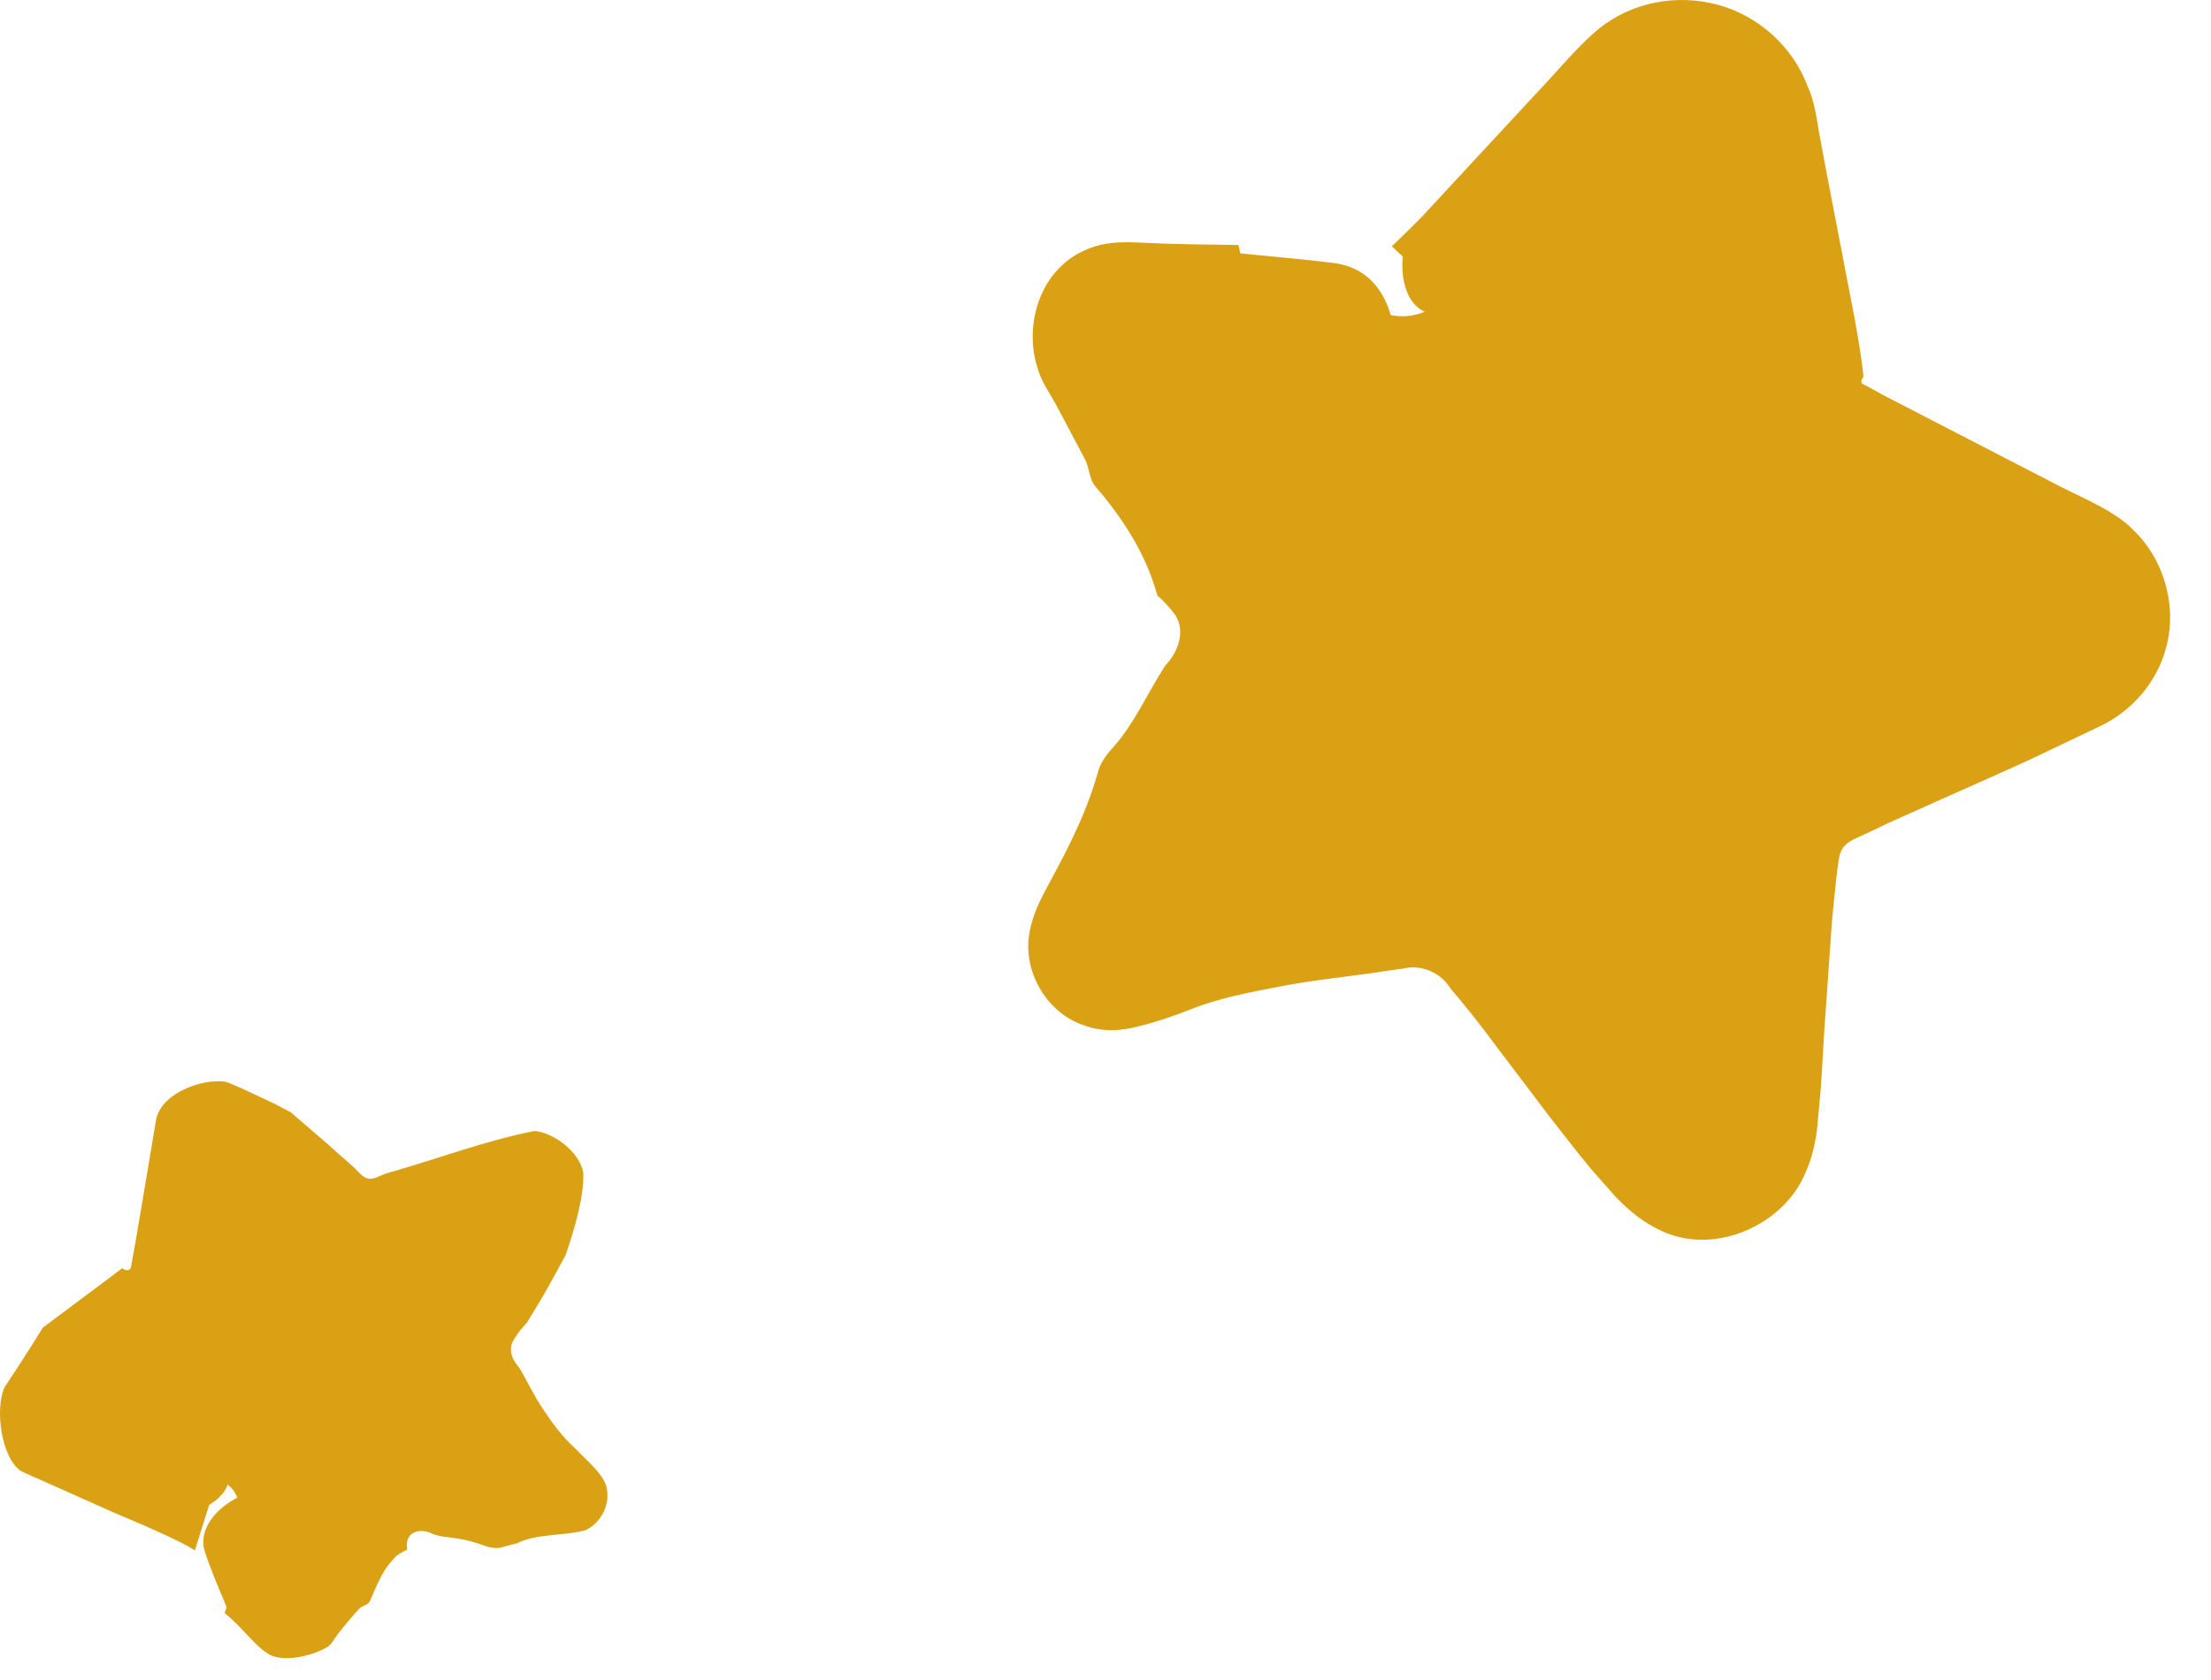 <svg width="50" height="38" viewBox="0 0 50 38" fill="none" xmlns="http://www.w3.org/2000/svg">
<path d="M31.504 7.136L25.239 6.184C24.126 6.009 23.306 7.194 23.848 8.19L26.908 13.738C27.127 14.133 27.127 14.602 26.937 14.997L24.097 20.663C23.599 21.673 24.463 22.814 25.576 22.61L31.797 21.409C32.236 21.321 32.69 21.468 33.012 21.775L37.521 26.225C38.326 27.016 39.688 26.547 39.819 25.42L40.61 19.125C40.669 18.686 40.932 18.291 41.327 18.086L46.949 15.173C47.944 14.66 47.915 13.211 46.905 12.728L41.166 10.034C40.756 9.844 40.478 9.463 40.405 9.024L39.366 2.773C39.175 1.661 37.799 1.236 37.038 2.071L32.705 6.697C32.397 7.048 31.944 7.209 31.504 7.136Z" fill="#DAA114"/>
<path d="M28.005 5.541L26.907 5.526L26.366 5.511L25.634 5.482C25.194 5.467 24.843 5.511 24.506 5.672C23.467 6.155 23.145 7.429 23.482 8.381C23.555 8.644 23.76 8.922 23.906 9.2L24.55 10.415C24.638 10.606 24.638 10.855 24.77 11.001C25.399 11.733 25.912 12.524 26.175 13.475C26.307 13.578 26.439 13.739 26.512 13.826C26.849 14.207 26.658 14.734 26.351 15.056C25.941 15.686 25.648 16.388 25.136 16.945C25.004 17.091 24.872 17.281 24.828 17.471C24.697 17.925 24.536 18.35 24.345 18.76C24.155 19.184 23.979 19.506 23.643 20.136C23.452 20.487 23.306 20.839 23.262 21.219C23.174 22.068 23.716 22.932 24.521 23.195C24.916 23.342 25.341 23.327 25.765 23.21C26.19 23.108 26.629 22.947 26.892 22.844C27.537 22.581 28.239 22.449 28.927 22.317C29.747 22.156 30.582 22.083 31.416 21.951L31.738 21.907C32.148 21.805 32.587 22.01 32.792 22.346C33.129 22.742 33.48 23.181 33.802 23.62C34.212 24.162 34.622 24.703 35.032 25.245L35.661 26.05L35.983 26.445L36.54 27.075C36.862 27.412 37.199 27.675 37.594 27.851C38.809 28.407 40.375 27.69 40.844 26.489C40.975 26.197 41.049 25.875 41.093 25.523L41.18 24.572L41.254 23.327L41.429 20.824C41.488 20.253 41.561 19.404 41.62 19.287C41.737 18.994 41.956 18.994 42.644 18.643C43.713 18.16 44.782 17.691 45.85 17.208L47.446 16.447C48.588 15.92 49.232 14.749 49.042 13.548C48.954 12.963 48.676 12.406 48.251 11.996C47.87 11.587 47.139 11.279 46.641 11.03L42.644 8.966L42.322 8.79C42.22 8.732 42.059 8.659 42.103 8.659C42.088 8.629 42.088 8.6 42.103 8.586L42.117 8.556L42.132 8.542C42.132 8.542 42.147 8.542 42.132 8.439C42.088 8.029 42.015 7.619 41.942 7.209L41.502 4.926L41.283 3.784L41.136 2.993C41.078 2.627 41.019 2.247 40.873 1.939C40.536 1.046 39.76 0.358 38.853 0.109C37.931 -0.139 36.935 0.036 36.174 0.636C35.808 0.929 35.369 1.427 35.12 1.705L34.549 2.32L33.422 3.535L32.148 4.911C31.928 5.131 31.709 5.35 31.475 5.57L31.723 5.804C31.723 5.819 31.723 5.775 31.723 5.819C31.665 6.39 31.855 7.195 32.675 7.122C33.246 6.961 33.553 6.843 33.861 6.404C34.271 5.775 35.003 5.409 35.222 4.633C35.252 4.516 35.369 4.428 35.471 4.355C35.91 4.033 36.335 3.681 36.73 3.315C37.081 3.023 37.228 2.759 37.579 2.583C37.901 2.422 38.326 2.481 38.604 2.715C38.911 2.949 38.926 3.359 39.014 3.74C39.131 4.355 39.189 5.131 39.292 5.804C39.35 6.258 39.424 6.712 39.511 7.166C39.643 7.854 39.79 8.41 39.892 9.2C39.951 9.845 40.404 10.518 41.107 10.43C41.122 10.43 41.136 10.43 41.151 10.43C41.297 10.445 41.488 10.547 41.532 10.664C41.707 11.118 42.103 11.264 42.483 11.425C43.508 11.879 44.547 12.304 45.572 12.787L46.041 13.021L46.407 13.226C46.641 13.358 46.787 13.607 46.773 13.87C46.787 14.368 46.289 14.675 45.909 14.719L45.718 14.763C45.645 14.778 45.484 14.851 45.367 14.895L44.606 15.202C43.611 15.612 42.63 16.095 41.649 16.535C41.415 16.637 41.166 16.681 40.946 16.798C40.229 17.076 39.497 17.72 39.38 18.496C39.277 19.462 39.365 19.653 38.984 20.092C38.794 20.312 38.75 20.707 38.75 21.029C38.736 21.439 38.794 21.863 38.853 22.273C38.926 22.771 39.014 23.239 38.721 23.723C38.575 23.942 38.575 24.498 38.662 24.484C38.824 24.718 38.838 25.172 38.545 25.318C38.252 25.494 37.916 25.274 37.769 25.011L37.74 24.982L37.652 24.864L37.418 24.601L36.95 24.059L36.013 22.961L35.076 21.863L34.607 21.322C34.417 21.117 34.373 21.029 34.007 20.648C33.363 20.019 32.411 19.741 31.518 19.916L30.625 20.063C29.469 20.253 28.312 20.473 27.171 20.721L26.307 20.912C26.117 20.956 26.19 20.956 26.117 20.985C26.043 21.029 25.926 21.029 25.838 20.97C25.765 20.926 25.721 20.824 25.838 20.751L25.941 20.692C25.926 20.809 26.204 20.282 26.38 19.902C26.57 19.506 26.732 19.096 26.892 18.687C27.112 18.101 27.405 17.53 27.712 16.988L28.195 16.183C28.254 16.096 28.415 15.817 28.547 15.554C28.664 15.29 28.752 14.998 28.781 14.705C28.854 14.163 28.81 13.563 28.517 13.08L28.474 12.992L28.02 12.26L27.654 11.616L26.98 10.284L26.322 8.952L25.97 8.293C25.912 8.19 25.956 8.263 25.926 8.234C25.868 8.278 25.707 8.029 25.912 7.941C25.97 7.927 25.897 7.897 26.087 7.912L26.644 7.941C27.888 8 29.147 8.044 30.406 8.102C30.494 8.102 30.567 8.146 30.655 8.146C31.372 8.161 31.665 7.766 31.431 7.063C31.226 6.434 30.816 6.038 30.172 5.95C29.469 5.863 28.766 5.804 28.049 5.731L28.005 5.541Z" fill="#DAA114"/>
<path d="M5.375 33.897L6.254 36.678C6.415 37.176 7.059 37.278 7.366 36.854L9.035 34.467C9.152 34.306 9.343 34.204 9.547 34.204L12.461 34.233C12.973 34.233 13.28 33.648 12.973 33.238L11.216 30.91C11.099 30.749 11.055 30.529 11.129 30.339L12.051 27.572C12.212 27.075 11.743 26.621 11.26 26.782L8.508 27.733C8.318 27.807 8.098 27.763 7.937 27.645L5.595 25.918C5.185 25.611 4.585 25.918 4.599 26.43L4.643 29.344C4.643 29.549 4.555 29.739 4.38 29.856L2.008 31.54C1.584 31.847 1.686 32.491 2.184 32.652L4.965 33.501C5.156 33.545 5.302 33.691 5.375 33.897Z" fill="#DAA114"/>
<path d="M5.081 36.487C5.505 36.824 5.798 37.292 6.149 37.453C6.545 37.6 7.159 37.41 7.408 37.249C7.496 37.205 7.569 37.044 7.657 36.941C7.804 36.751 7.965 36.56 8.126 36.385C8.199 36.312 8.331 36.312 8.375 36.194C8.492 35.916 8.594 35.682 8.726 35.477C8.799 35.375 8.872 35.287 8.96 35.199C9.033 35.141 9.107 35.097 9.18 35.067L9.209 35.053C9.136 34.614 9.531 34.555 9.795 34.701C9.926 34.745 10.029 34.76 10.175 34.775C10.409 34.804 10.644 34.848 10.922 34.95C11.068 35.009 11.244 35.038 11.361 34.994C11.478 34.965 11.581 34.935 11.698 34.906C12.122 34.687 12.737 34.745 13.235 34.614C13.542 34.482 13.776 34.101 13.732 33.75C13.732 33.413 13.323 33.091 13.03 32.784C12.693 32.476 12.488 32.183 12.283 31.876C12.078 31.583 11.859 31.115 11.742 30.939L11.698 30.881C11.566 30.72 11.493 30.5 11.624 30.295C11.683 30.207 11.742 30.105 11.815 30.031L11.917 29.914L12.078 29.651C12.312 29.27 12.547 28.846 12.796 28.377C12.986 27.806 13.206 27.104 13.191 26.533C13.118 26.064 12.532 25.625 12.093 25.581C10.966 25.801 9.809 26.24 8.814 26.518C8.565 26.591 8.536 26.65 8.375 26.664C8.228 26.664 8.14 26.533 8.052 26.459C8.082 26.459 7.672 26.123 7.438 25.903L6.574 25.157L6.179 24.952L5.461 24.615C5.344 24.571 5.212 24.498 5.095 24.468C4.993 24.454 4.876 24.454 4.744 24.468C4.217 24.542 3.617 24.849 3.529 25.332L3.222 27.162L3.061 28.114L2.973 28.597C2.958 28.714 2.943 28.699 2.943 28.699L2.929 28.714C2.899 28.743 2.812 28.729 2.782 28.699L2.768 28.685C2.753 28.685 2.826 28.641 2.592 28.816L0.967 30.031C0.689 30.485 0.396 30.939 0.103 31.378C-0.116 31.847 0.016 32.974 0.484 33.281L2.621 34.233C3.031 34.408 3.426 34.57 3.822 34.76C4.012 34.848 4.217 34.95 4.407 35.067L4.729 34.043C4.773 34.013 4.832 33.969 4.876 33.94C5.095 33.764 5.242 33.516 5.154 33.252C4.949 32.901 4.993 32.74 4.773 32.754C4.437 32.784 4.437 32.491 3.851 32.696C3.763 32.725 3.719 32.696 3.705 32.666C3.544 32.388 3.265 32.3 2.958 32.139C2.826 32.037 2.738 31.861 2.753 31.7C2.768 31.525 2.899 31.451 3.031 31.334C3.178 31.217 3.412 31.1 3.588 31.012L3.661 30.968C3.778 30.895 3.895 30.822 3.997 30.734C4.071 30.661 4.466 30.339 4.759 30.105C4.993 29.944 5.256 29.665 4.905 29.299C4.832 29.226 4.861 29.095 4.934 29.065C4.978 29.051 5.008 29.021 5.037 29.007C5.256 28.86 5.212 28.553 5.212 28.509C5.183 28.187 5.125 27.806 5.125 27.47C5.139 27.235 5.11 26.986 5.403 26.957C5.608 26.942 5.857 27.104 6.003 27.323C6.12 27.499 6.252 27.689 6.369 27.85L6.442 27.953L6.545 28.128L6.589 28.201C6.603 28.216 6.589 28.216 6.618 28.245L6.823 28.421C6.969 28.553 7.101 28.743 7.277 28.846C7.569 29.036 7.95 29.212 8.301 29.08C8.667 28.933 8.902 28.816 9.326 28.977C9.692 29.021 9.59 29.051 9.604 29.007C9.604 28.963 9.619 28.846 9.663 28.714C9.721 28.553 9.868 28.348 9.809 28.611C9.765 28.758 9.824 28.655 9.926 28.538C10.131 28.275 10.395 28.099 10.541 28.187C10.688 28.26 10.629 28.48 10.497 28.626C10.395 28.787 10.292 28.933 10.19 29.051C10.102 29.124 10.029 29.182 9.97 29.212L9.926 29.226L9.78 29.548C9.663 29.782 9.575 30.031 9.516 30.28C9.399 30.837 9.56 31.393 9.897 31.861L10.014 32.022L10.234 32.33C10.248 32.344 10.234 32.344 10.234 32.344V32.359C10.234 32.374 10.248 32.374 10.278 32.388C10.307 32.403 10.468 32.447 10.512 32.593C10.527 32.637 10.527 32.696 10.409 32.637C10.175 32.505 10.19 32.52 10.175 32.579L10.19 32.623C10.204 32.681 10.161 32.681 10.146 32.652C9.619 32.608 9.063 32.505 8.565 32.681C8.331 32.754 8.067 32.842 7.906 33.018C7.789 33.15 7.672 33.296 7.584 33.442L7.247 33.94C7.247 33.955 7.233 33.94 7.233 33.94C7.218 33.94 7.203 33.911 7.203 33.896C7.189 33.852 7.189 33.75 7.218 33.779C7.247 33.867 7.101 34.218 6.969 34.218C6.94 34.218 6.896 34.218 6.867 34.218C6.735 34.116 6.574 33.984 6.413 33.794C6.398 33.779 6.413 33.735 6.398 33.721C6.266 33.589 5.813 33.603 5.227 33.955C4.715 34.277 4.495 34.731 4.642 35.126C4.788 35.565 4.964 35.96 5.125 36.355L5.081 36.487Z" fill="#DAA114"/>
</svg>
